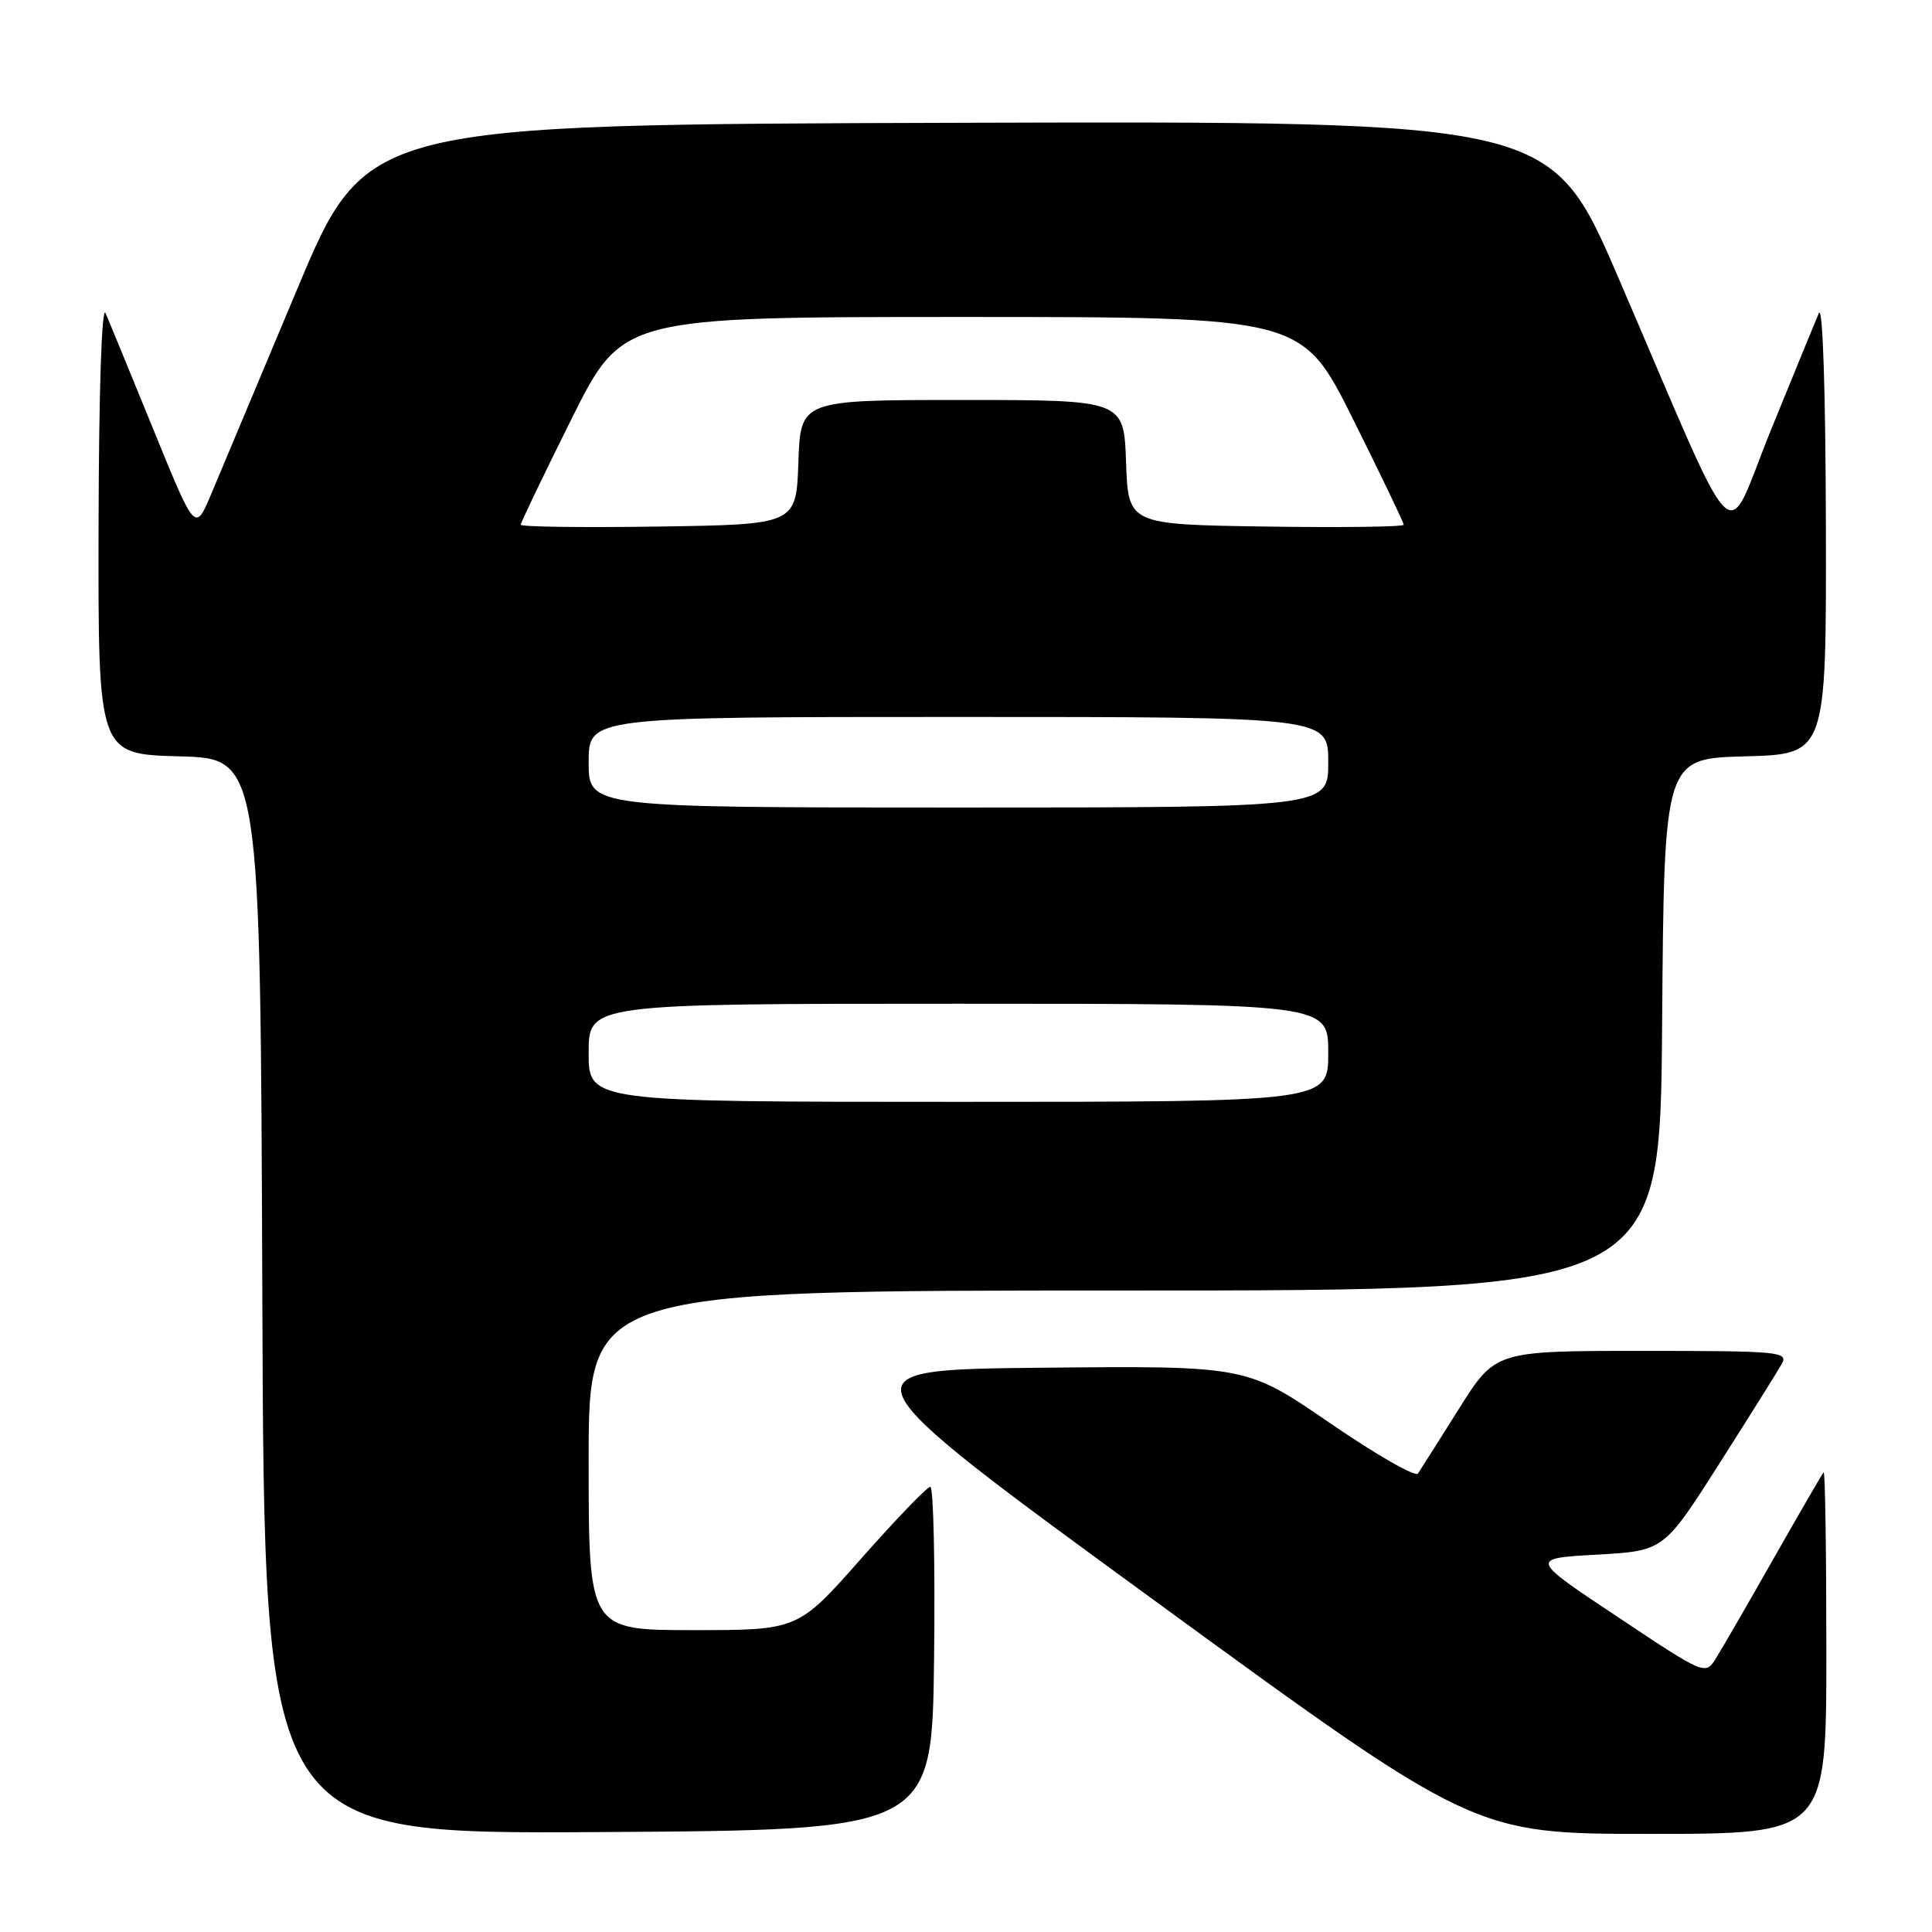 <?xml version="1.0" encoding="UTF-8" standalone="no"?>
<!DOCTYPE svg PUBLIC "-//W3C//DTD SVG 1.1//EN" "http://www.w3.org/Graphics/SVG/1.1/DTD/svg11.dtd" >
<svg xmlns="http://www.w3.org/2000/svg" xmlns:xlink="http://www.w3.org/1999/xlink" version="1.1" viewBox="0 0 256 256">
 <g >
 <path fill="currentColor"
d=" M 123.77 219.75 C 123.92 207.24 123.69 197.01 123.27 197.01 C 122.85 197.02 118.73 201.29 114.12 206.51 C 105.74 216.00 105.74 216.00 91.87 216.00 C 78.00 216.00 78.00 216.00 78.00 193.50 C 78.00 171.00 78.00 171.00 148.99 171.00 C 219.97 171.00 219.97 171.00 220.24 135.75 C 220.50 100.50 220.50 100.50 231.25 100.22 C 242.00 99.93 242.00 99.93 241.94 69.72 C 241.90 51.75 241.52 40.31 241.01 41.50 C 240.53 42.60 237.67 49.58 234.65 57.00 C 228.35 72.50 230.91 75.05 214.43 36.77 C 205.50 16.05 205.50 16.05 127.00 16.27 C 48.51 16.50 48.51 16.50 39.30 38.50 C 34.23 50.60 29.13 62.75 27.97 65.50 C 25.86 70.50 25.86 70.50 20.36 57.00 C 17.33 49.58 14.47 42.60 13.99 41.50 C 13.48 40.31 13.10 51.75 13.06 69.72 C 13.00 99.93 13.00 99.93 23.75 100.22 C 34.50 100.50 34.50 100.50 34.76 171.76 C 35.01 243.02 35.01 243.02 79.26 242.76 C 123.50 242.50 123.50 242.50 123.77 219.75 Z  M 242.00 218.83 C 242.00 205.54 241.84 194.85 241.64 195.08 C 241.44 195.31 238.46 200.45 235.02 206.50 C 231.59 212.55 228.14 218.51 227.37 219.74 C 225.96 221.98 225.95 221.98 214.33 214.24 C 202.69 206.50 202.69 206.50 211.58 206.00 C 220.46 205.50 220.46 205.50 227.78 194.00 C 231.80 187.68 235.54 181.71 236.08 180.75 C 237.01 179.11 235.85 179.00 217.61 179.00 C 198.14 179.00 198.14 179.00 193.32 186.67 C 190.67 190.88 188.23 194.74 187.89 195.25 C 187.56 195.75 182.31 192.74 176.22 188.56 C 165.16 180.97 165.16 180.97 138.11 181.23 C 111.05 181.50 111.05 181.50 153.21 212.25 C 195.36 243.00 195.36 243.00 218.68 243.00 C 242.00 243.00 242.00 243.00 242.00 218.83 Z  M 78.00 139.50 C 78.00 133.00 78.00 133.00 127.00 133.00 C 176.00 133.00 176.00 133.00 176.00 139.50 C 176.00 146.00 176.00 146.00 127.00 146.00 C 78.00 146.00 78.00 146.00 78.00 139.50 Z  M 78.00 101.00 C 78.00 95.00 78.00 95.00 127.00 95.00 C 176.00 95.00 176.00 95.00 176.00 101.00 C 176.00 107.00 176.00 107.00 127.00 107.00 C 78.00 107.00 78.00 107.00 78.00 101.00 Z  M 69.00 69.53 C 69.00 69.25 72.03 62.94 75.73 55.51 C 82.47 42.00 82.47 42.00 127.50 42.00 C 172.53 42.00 172.53 42.00 179.27 55.51 C 182.97 62.94 186.00 69.25 186.00 69.53 C 186.00 69.81 177.79 69.92 167.75 69.77 C 149.50 69.50 149.50 69.50 149.21 61.25 C 148.92 53.00 148.92 53.00 127.50 53.00 C 106.08 53.00 106.08 53.00 105.79 61.25 C 105.50 69.50 105.50 69.50 87.25 69.77 C 77.21 69.92 69.00 69.81 69.00 69.53 Z "/>
</g>
</svg>